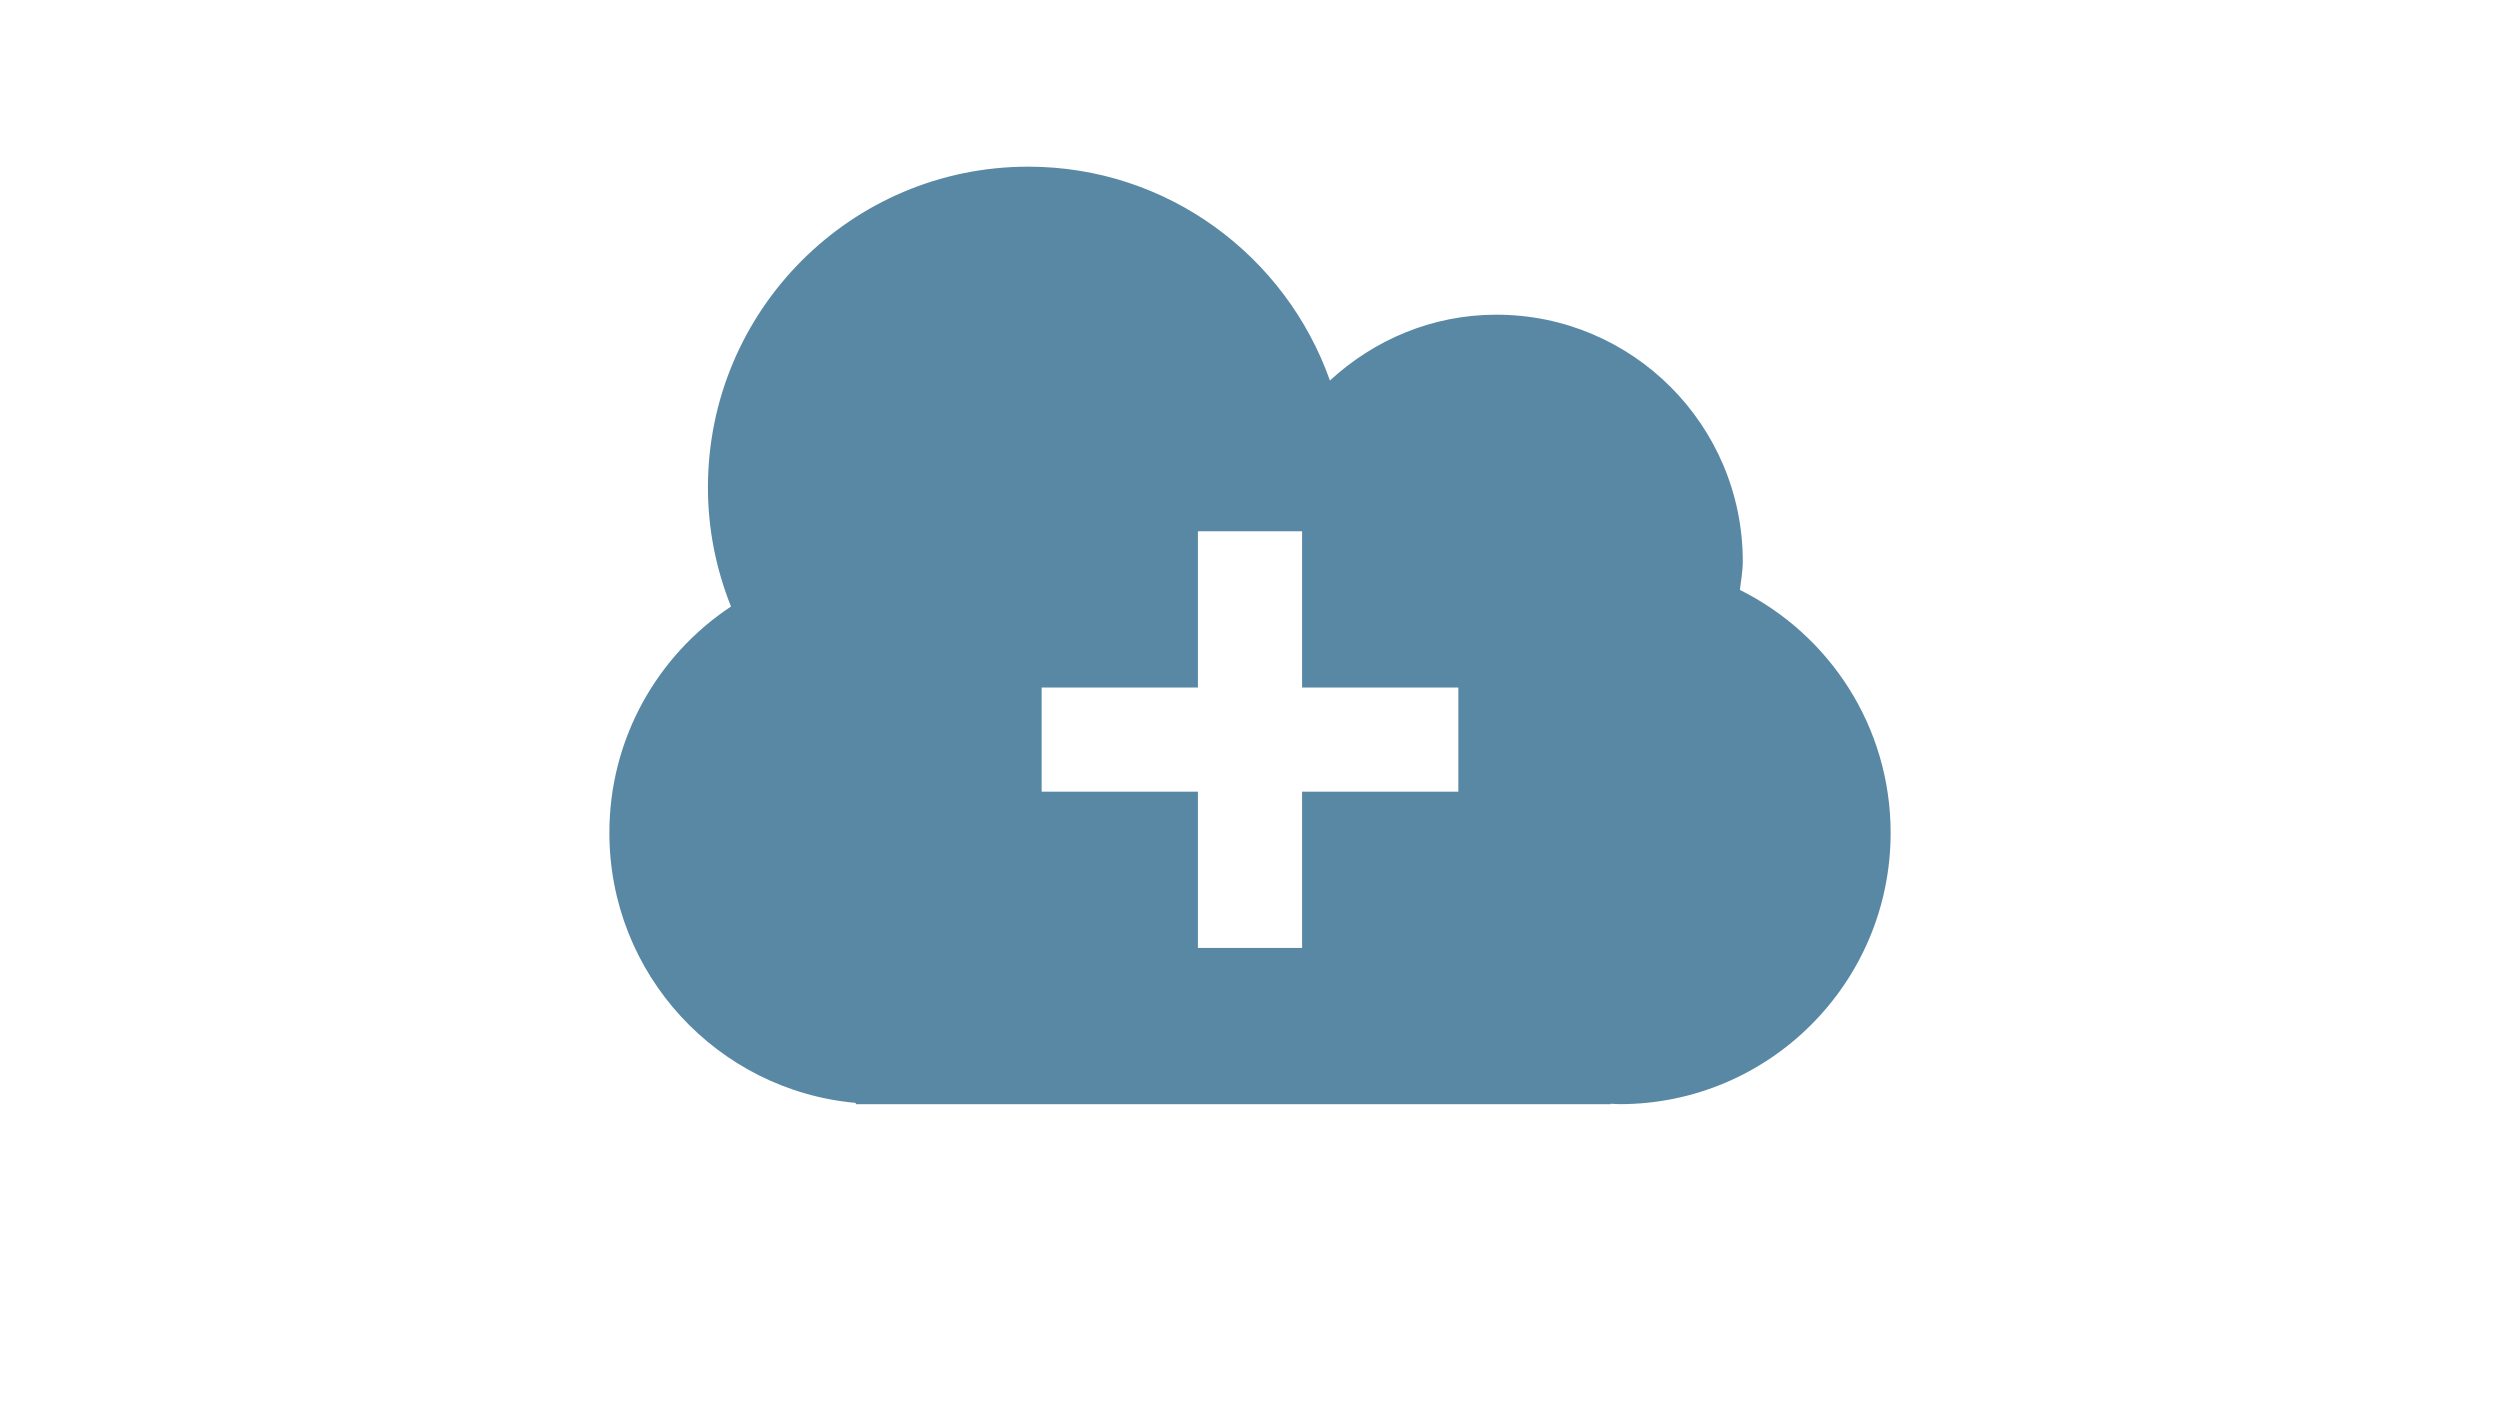 <?xml version="1.0" encoding="utf-8"?>
<!-- Generator: Adobe Illustrator 15.1.0, SVG Export Plug-In . SVG Version: 6.00 Build 0)  -->
<!DOCTYPE svg PUBLIC "-//W3C//DTD SVG 1.1//EN" "http://www.w3.org/Graphics/SVG/1.1/DTD/svg11.dtd">
<svg version="1.1" id="Layer_1" xmlns="http://www.w3.org/2000/svg" xmlns:xlink="http://www.w3.org/1999/xlink" x="0px" y="0px"
	 width="240px" height="136px" viewBox="0 0 240 136" enable-background="new 0 0 240 136" xml:space="preserve">
<path fill="#5988A5" d="M167.031,56.633c0.104-0.912,0.277-1.8,0.277-2.734c0-13.082-10.591-23.688-23.656-23.688
	c-6.182,0-11.762,2.43-15.979,6.319C123.445,24.579,112.095,16,98.712,16c-16.983,0-30.751,13.79-30.751,30.794
	c0,4.046,0.8,7.892,2.214,11.431C63.14,62.884,58.5,70.872,58.5,79.951c0,13.588,10.393,24.734,23.654,25.928V106h72.477v-0.042
	c0.286,0.009,0.562,0.042,0.852,0.042c14.367,0,26.018-11.661,26.018-26.049C181.499,69.727,175.598,60.896,167.031,56.633z M140,76
	h-15v15h-10V76h-15V66h15V51h10v15h15V76z"/>
</svg>
